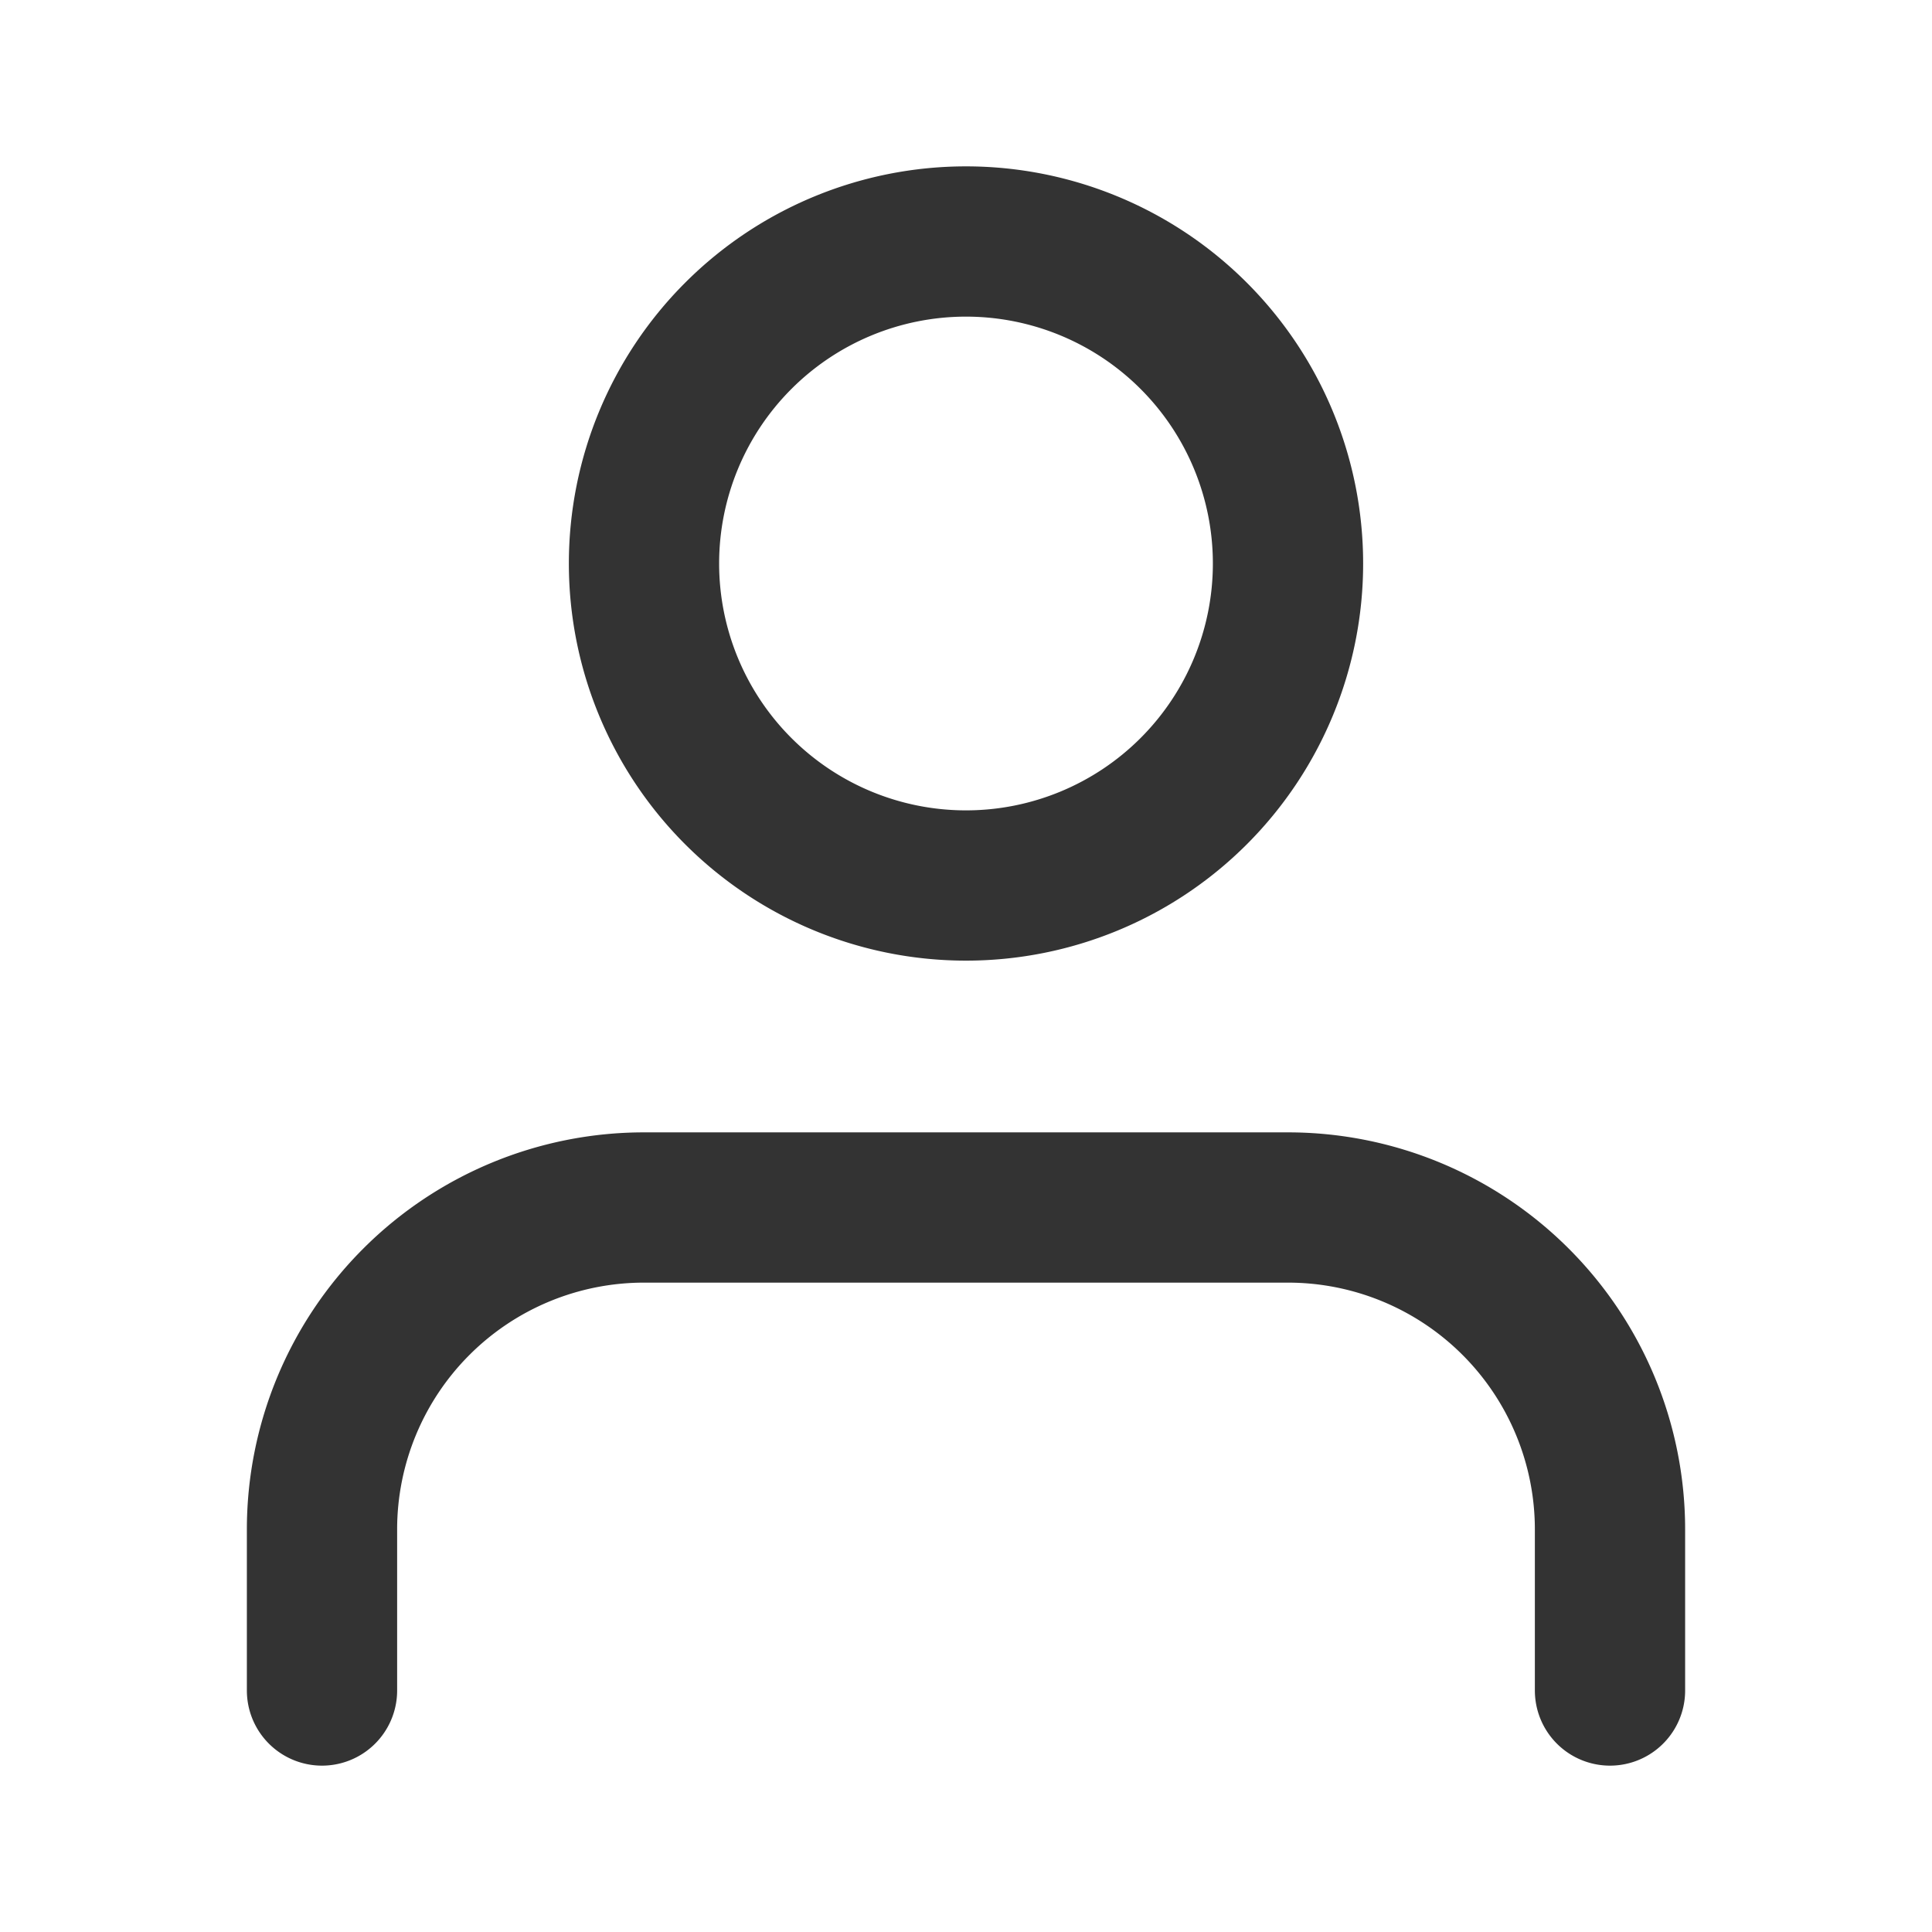 <svg width="18" height="18" fill="none" xmlns="http://www.w3.org/2000/svg"><path d="M15 15.75v-1.5a3 3 0 00-3-3H6a3 3 0 00-3 3v1.5m6-7.5a3 3 0 100-6 3 3 0 000 6z" stroke="#333" stroke-width="1.4" stroke-linecap="round" stroke-linejoin="round"/></svg>